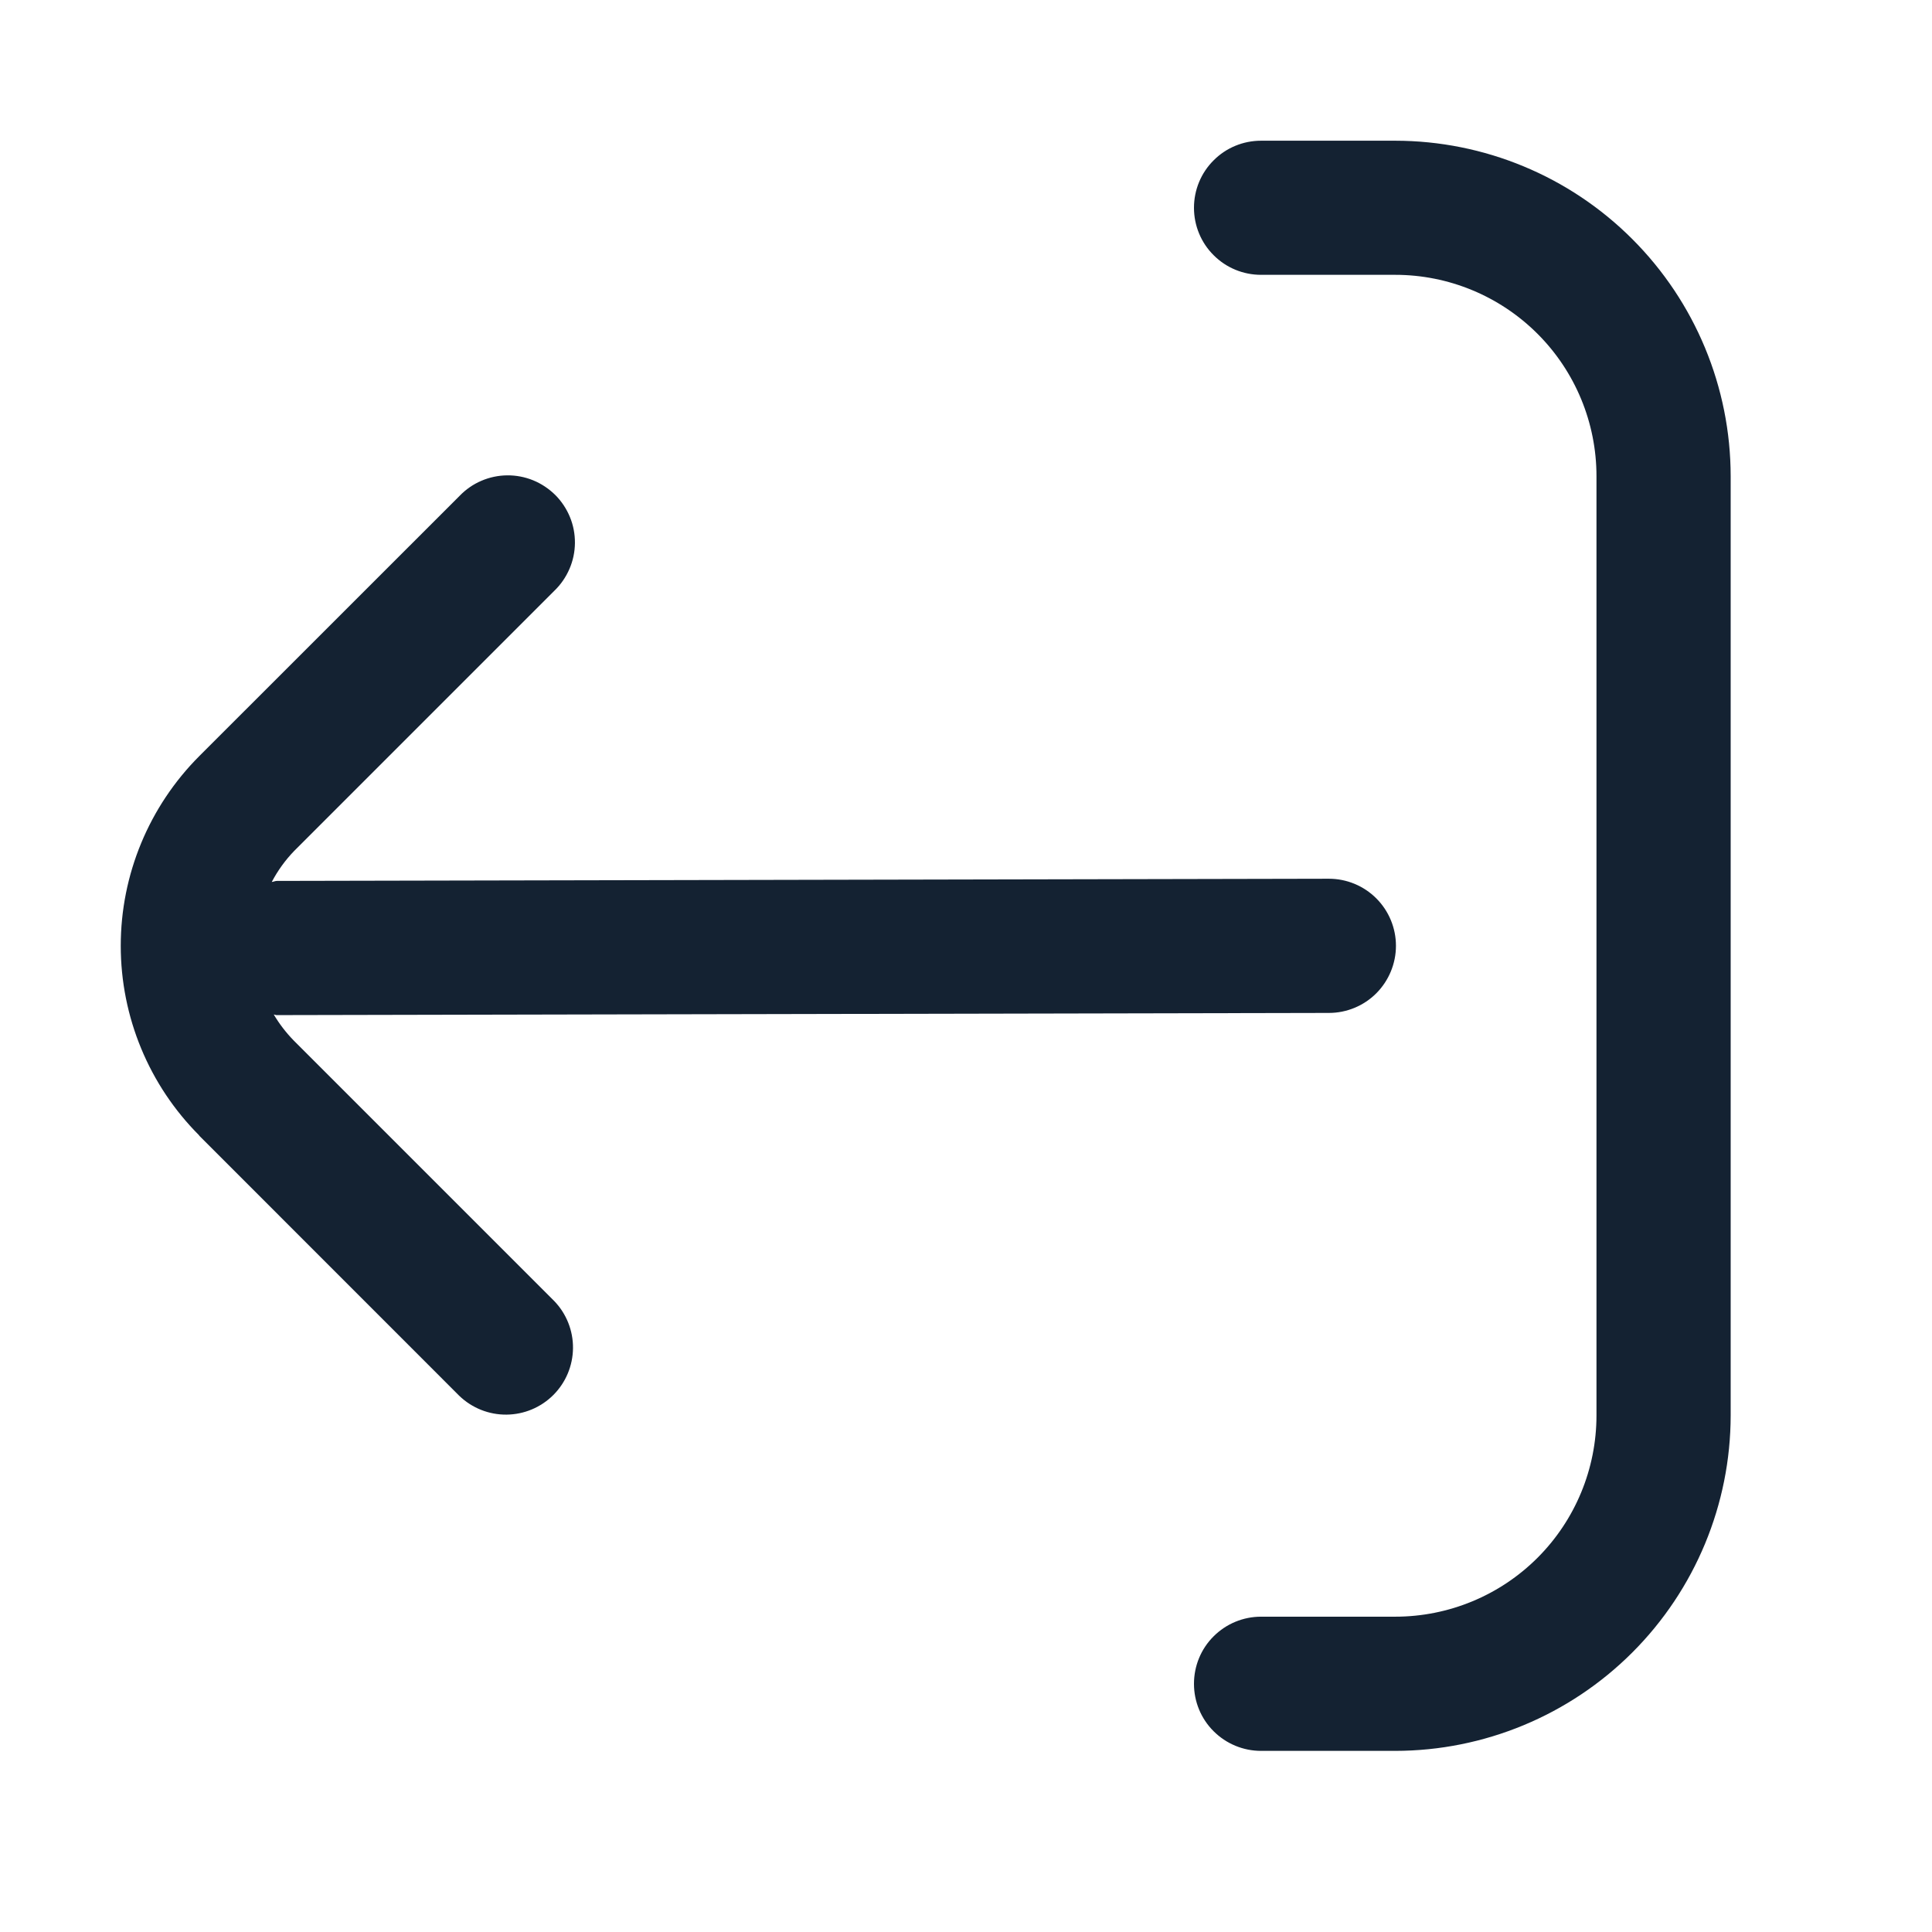 <svg width="24" height="24" viewBox="0 0 24 24" fill="none" xmlns="http://www.w3.org/2000/svg">
<path d="M2.473 14.106L5.705 17.339C5.863 17.491 6.073 17.575 6.292 17.573C6.51 17.571 6.719 17.484 6.874 17.329C7.028 17.175 7.116 16.966 7.118 16.747C7.12 16.529 7.036 16.318 6.884 16.161L3.651 12.928C3.555 12.83 3.471 12.721 3.401 12.603C3.413 12.603 3.423 12.61 3.436 12.61L16.508 12.583C16.729 12.583 16.941 12.495 17.097 12.339C17.253 12.182 17.341 11.97 17.341 11.749C17.341 11.528 17.253 11.316 17.097 11.16C16.941 11.004 16.729 10.916 16.508 10.916L3.441 10.943C3.418 10.943 3.398 10.954 3.376 10.956C3.45 10.815 3.544 10.685 3.654 10.571L6.887 7.338C6.967 7.261 7.03 7.169 7.074 7.067C7.118 6.966 7.141 6.856 7.142 6.746C7.143 6.635 7.122 6.525 7.08 6.423C7.038 6.321 6.976 6.227 6.898 6.149C6.819 6.071 6.726 6.009 6.624 5.967C6.521 5.925 6.412 5.904 6.301 5.905C6.19 5.906 6.081 5.929 5.979 5.973C5.878 6.016 5.786 6.08 5.709 6.16L2.476 9.392C1.851 10.018 1.5 10.865 1.5 11.749C1.5 12.633 1.851 13.481 2.476 14.106H2.473Z" fill="#142232"/>
<path d="M15.665 3.414H17.332C17.995 3.414 18.631 3.678 19.1 4.147C19.569 4.616 19.832 5.252 19.832 5.915L19.832 17.583C19.832 18.246 19.569 18.882 19.1 19.351C18.631 19.82 17.995 20.083 17.332 20.083H15.665C15.444 20.083 15.232 20.171 15.076 20.327C14.919 20.483 14.832 20.695 14.832 20.917C14.832 21.138 14.919 21.35 15.076 21.506C15.232 21.662 15.444 21.75 15.665 21.75H17.332C18.437 21.749 19.496 21.309 20.277 20.528C21.058 19.747 21.498 18.688 21.499 17.583V5.915C21.498 4.81 21.058 3.751 20.277 2.97C19.496 2.188 18.437 1.749 17.332 1.748H15.665C15.444 1.748 15.232 1.835 15.076 1.992C14.919 2.148 14.832 2.36 14.832 2.581C14.832 2.802 14.919 3.014 15.076 3.17C15.232 3.327 15.444 3.414 15.665 3.414Z" fill="#142232"/>
</svg>
